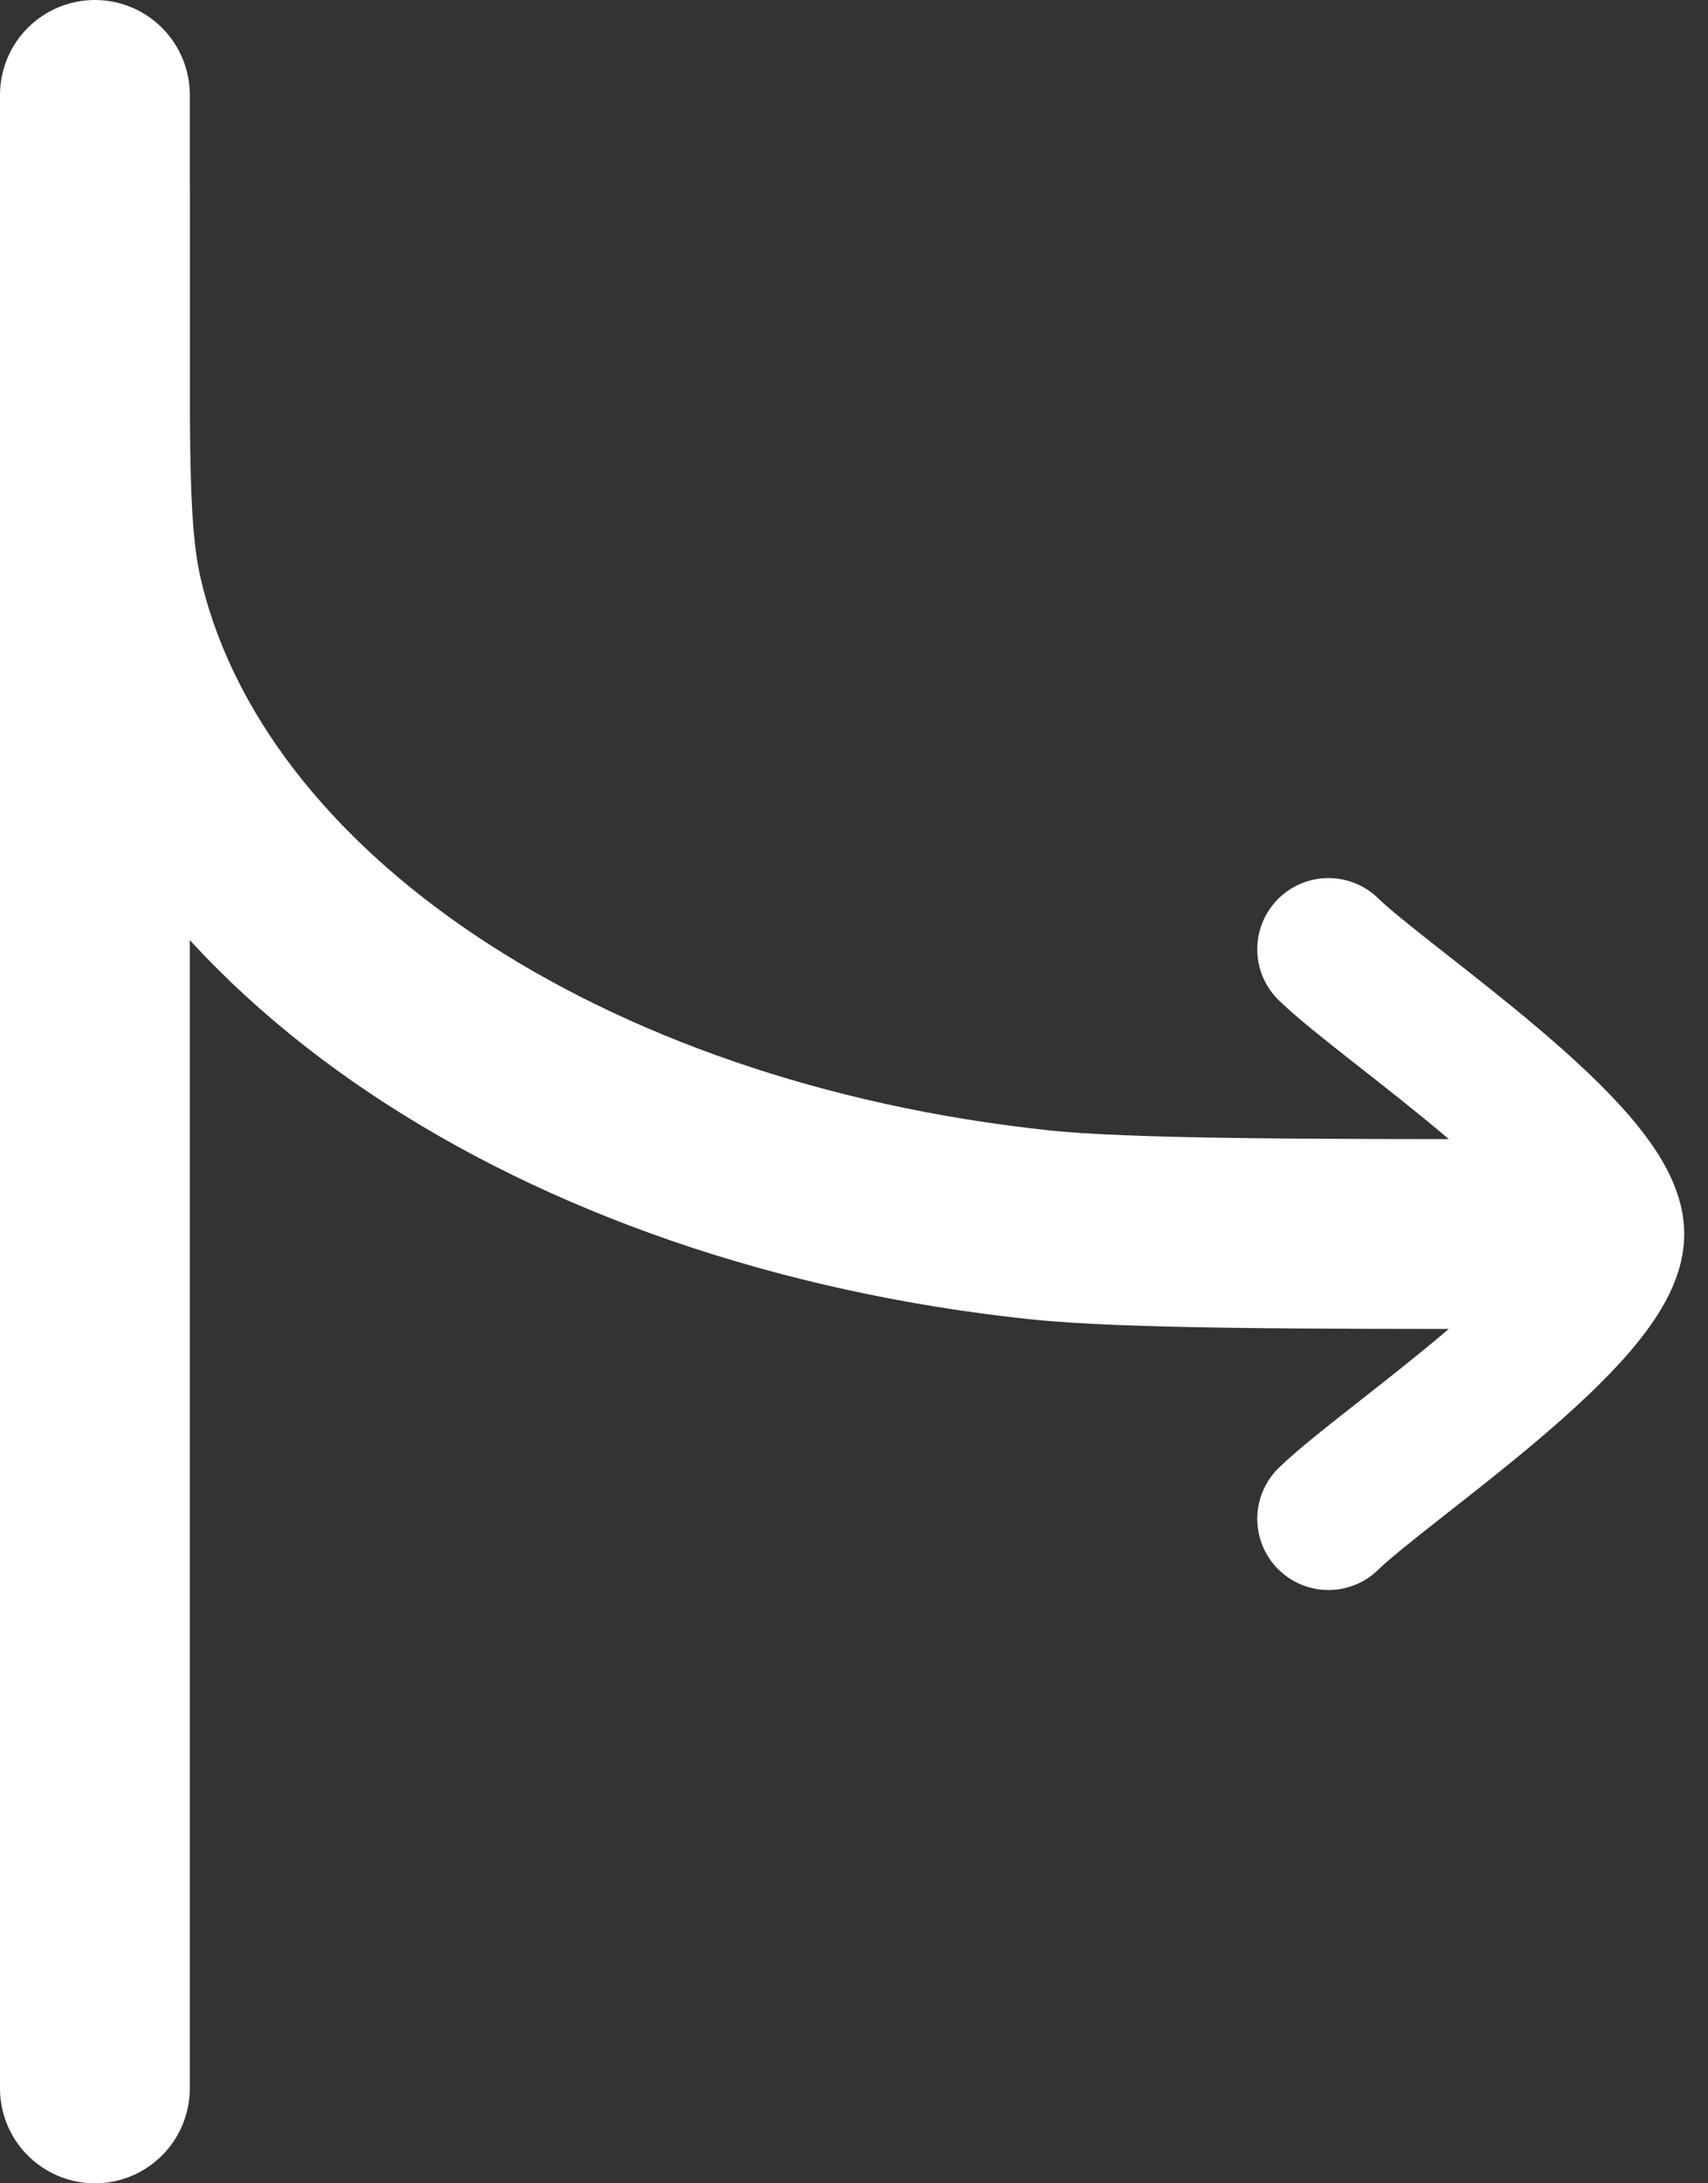 <svg width="18" height="23" viewBox="0 0 18 23" fill="none" xmlns="http://www.w3.org/2000/svg">
<rect x="0" y="0" width="18" height="23" fill="#333333" stroke="none"/>
<path d="M1 2V3.523C1 4.99 1 5.724 1.145 6.338C1.945 9.717 5.907 12.368 10.957 12.903C11.875 13 13.807 13 16 13" stroke="white" stroke-width="2" stroke-linecap="round" stroke-linejoin="round"/>
<path d="M14 16C14.607 15.41 17 13.84 17 13C17 12.16 14.607 10.59 14 10" stroke="white" stroke-width="1.5" stroke-linecap="round" stroke-linejoin="round"/>
<line x1="1" y1="1" x2="1" y2="22" stroke="white" stroke-width="2" stroke-linecap="round"/>
</svg>
